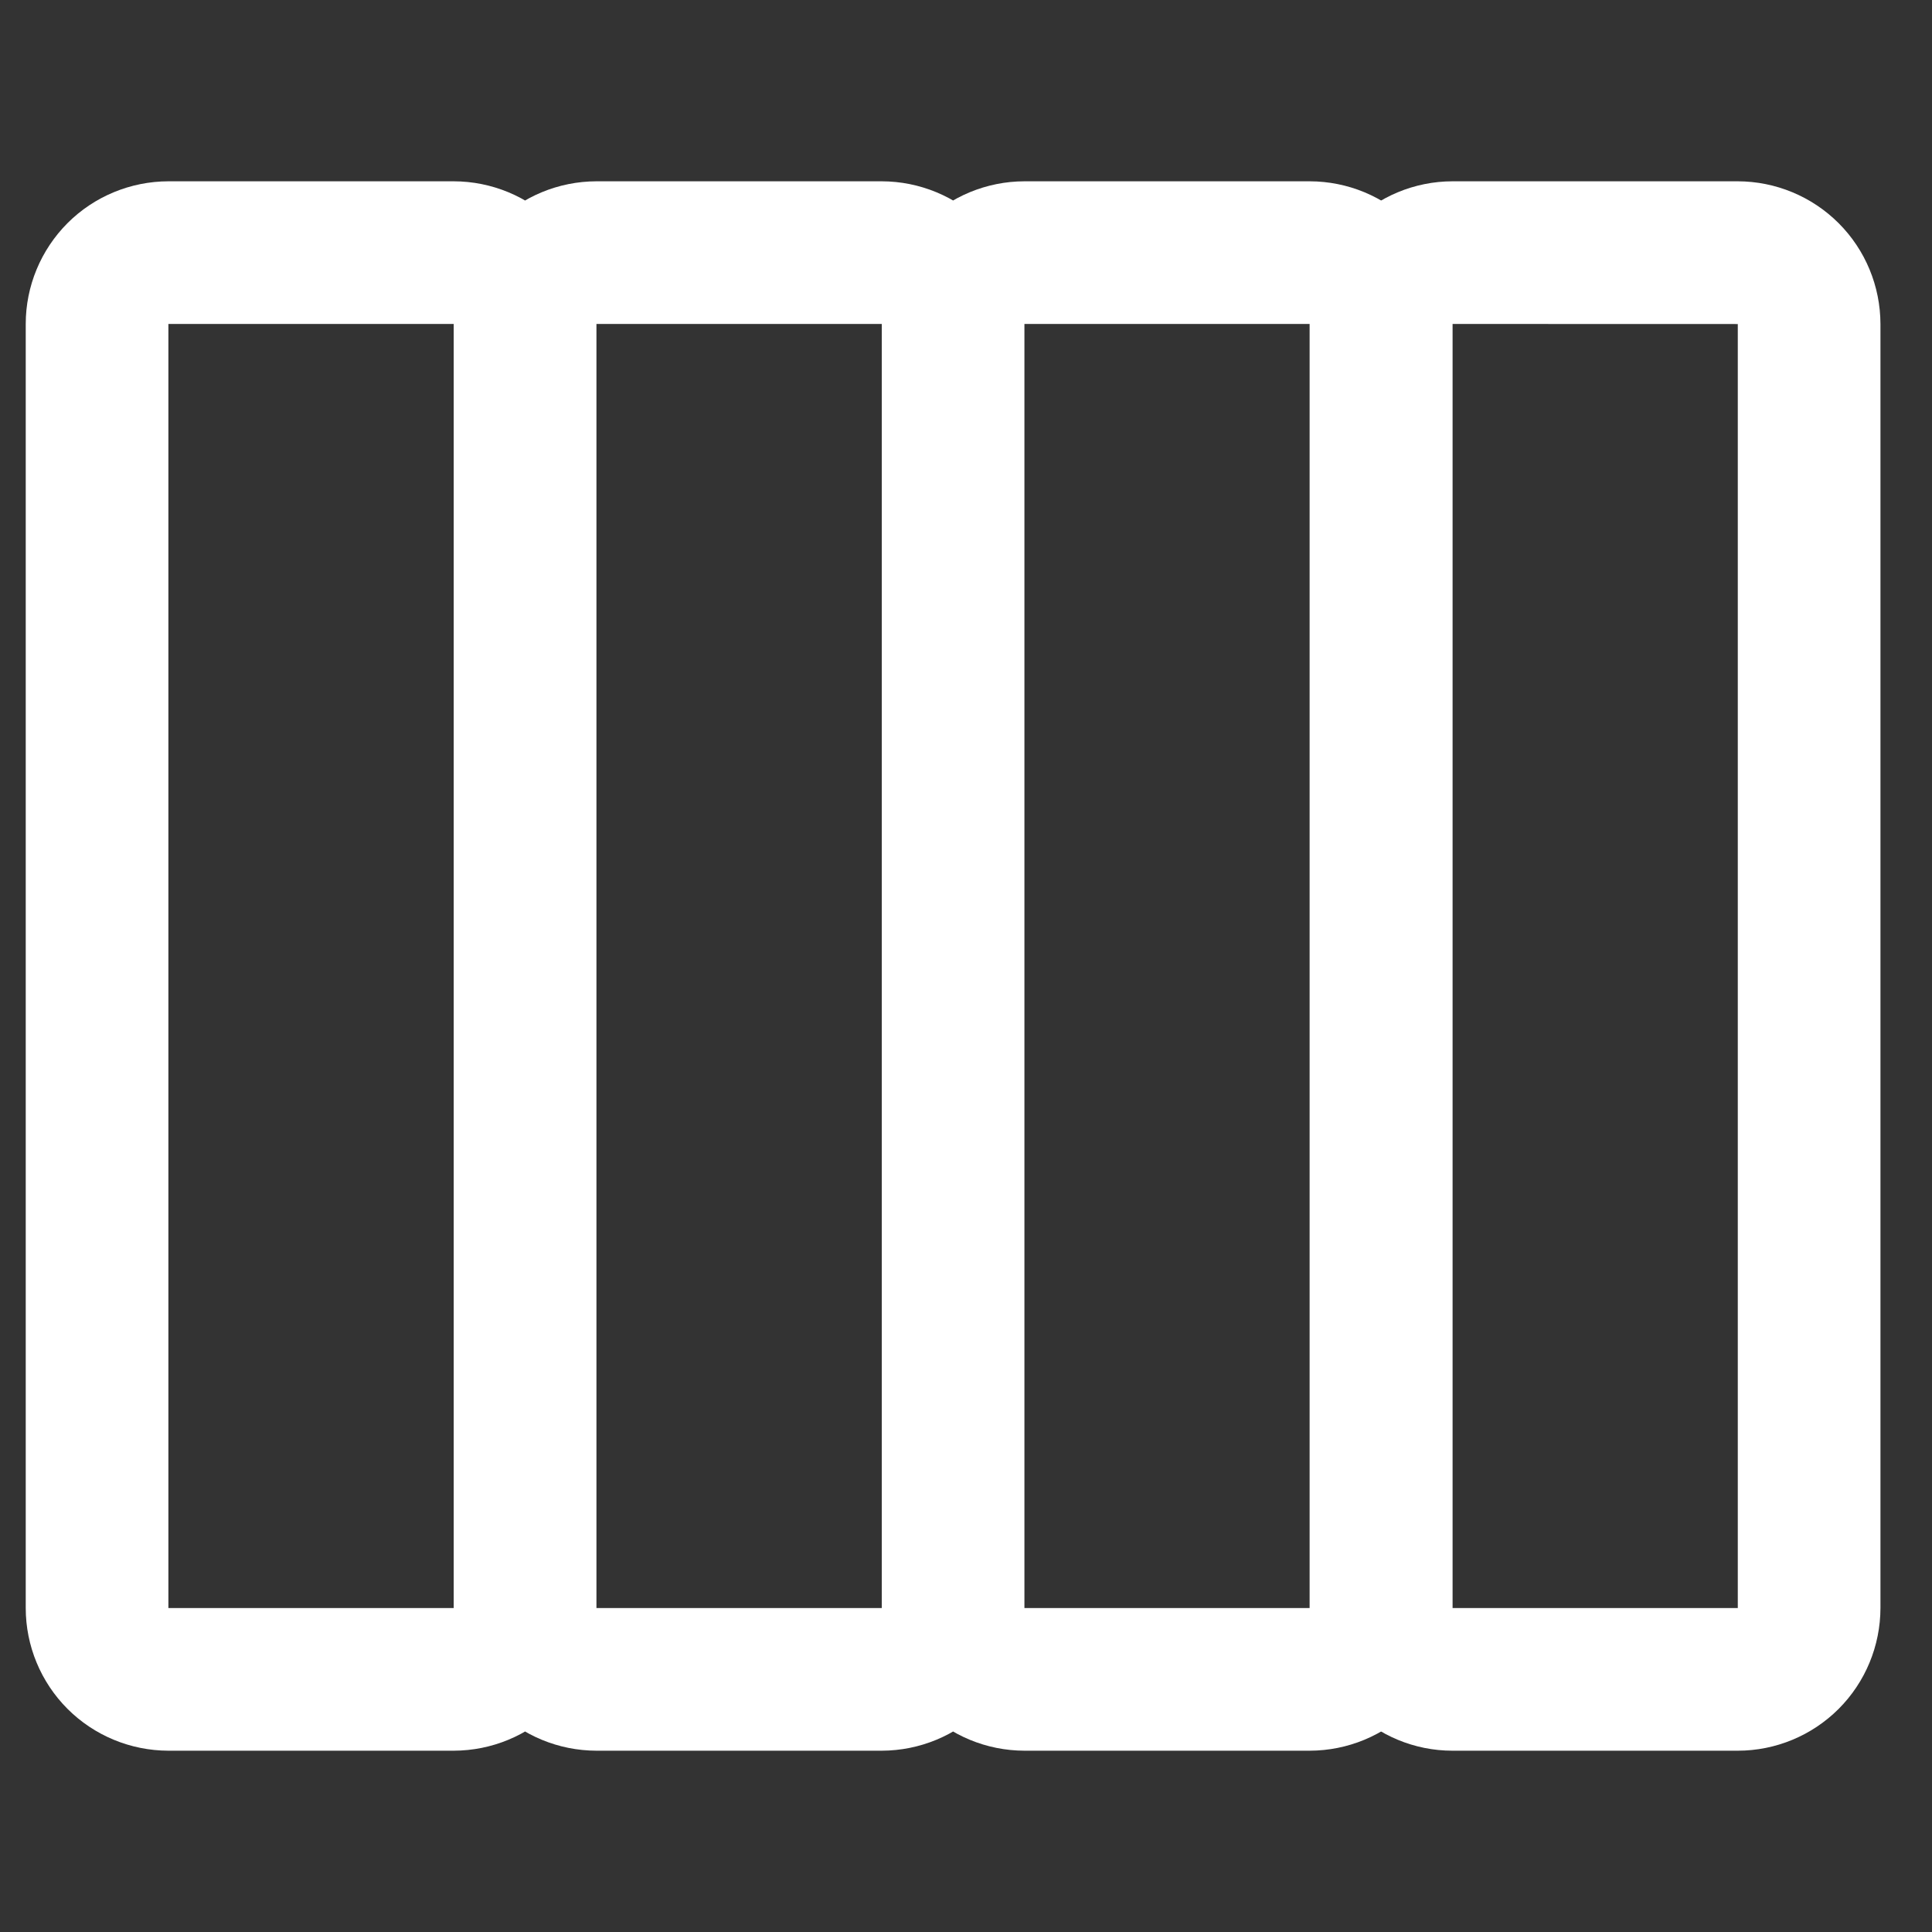 <svg width="25" height="25" viewBox="0 0 25 25" fill="none" xmlns="http://www.w3.org/2000/svg">
<rect x="0" y="0" width="25" height="25" fill="#333333" stroke="none"/>
<path d="M18.794 4.192L18.794 20.808C18.794 21.297 18.599 21.767 18.253 22.113C17.907 22.459 17.438 22.653 16.948 22.654L13.256 22.654C12.767 22.653 12.297 22.459 11.951 22.113C11.605 21.767 11.41 21.297 11.41 20.808L11.41 4.192C11.41 3.703 11.605 3.234 11.951 2.887C12.297 2.541 12.767 2.347 13.256 2.346L16.948 2.346C17.438 2.347 17.907 2.541 18.253 2.887C18.599 3.234 18.794 3.703 18.794 4.192ZM13.256 20.808L16.948 20.808L16.948 4.192L13.256 4.192L13.256 20.808ZM13.256 4.192L13.256 20.808C13.256 21.297 13.061 21.767 12.715 22.113C12.369 22.459 11.899 22.653 11.41 22.654L7.718 22.654C7.228 22.653 6.759 22.459 6.413 22.113C6.067 21.767 5.872 21.297 5.871 20.808L5.871 4.192C5.872 3.703 6.067 3.234 6.413 2.887C6.759 2.541 7.228 2.347 7.718 2.346L11.41 2.346C11.899 2.347 12.369 2.541 12.715 2.887C13.061 3.234 13.256 3.703 13.256 4.192ZM7.718 20.808L11.41 20.808L11.41 4.192L7.718 4.192L7.718 20.808ZM7.718 4.192L7.718 20.808C7.717 21.297 7.522 21.767 7.176 22.113C6.83 22.459 6.361 22.653 5.871 22.654L2.179 22.654C1.69 22.653 1.22 22.459 0.874 22.113C0.528 21.767 0.333 21.297 0.333 20.808L0.333 4.192C0.333 3.703 0.528 3.234 0.874 2.887C1.22 2.541 1.69 2.347 2.179 2.346L5.871 2.346C6.361 2.347 6.83 2.541 7.176 2.887C7.522 3.234 7.717 3.703 7.718 4.192ZM2.179 20.808L5.871 20.808L5.871 4.192L2.179 4.192L2.179 20.808Z" fill="white"/>
<path d="M24.333 4.193L24.333 20.808C24.332 21.297 24.138 21.767 23.792 22.113C23.446 22.459 22.976 22.654 22.487 22.654L18.794 22.654C18.305 22.654 17.836 22.459 17.49 22.113C17.143 21.767 16.949 21.297 16.948 20.808L16.948 4.192C16.949 3.703 17.143 3.234 17.49 2.888C17.836 2.542 18.305 2.347 18.794 2.346L22.487 2.346C22.976 2.347 23.446 2.542 23.792 2.888C24.138 3.234 24.332 3.703 24.333 4.193ZM18.794 20.808L22.487 20.808L22.487 4.193L18.794 4.192L18.794 20.808Z" fill="white"/>
</svg>
